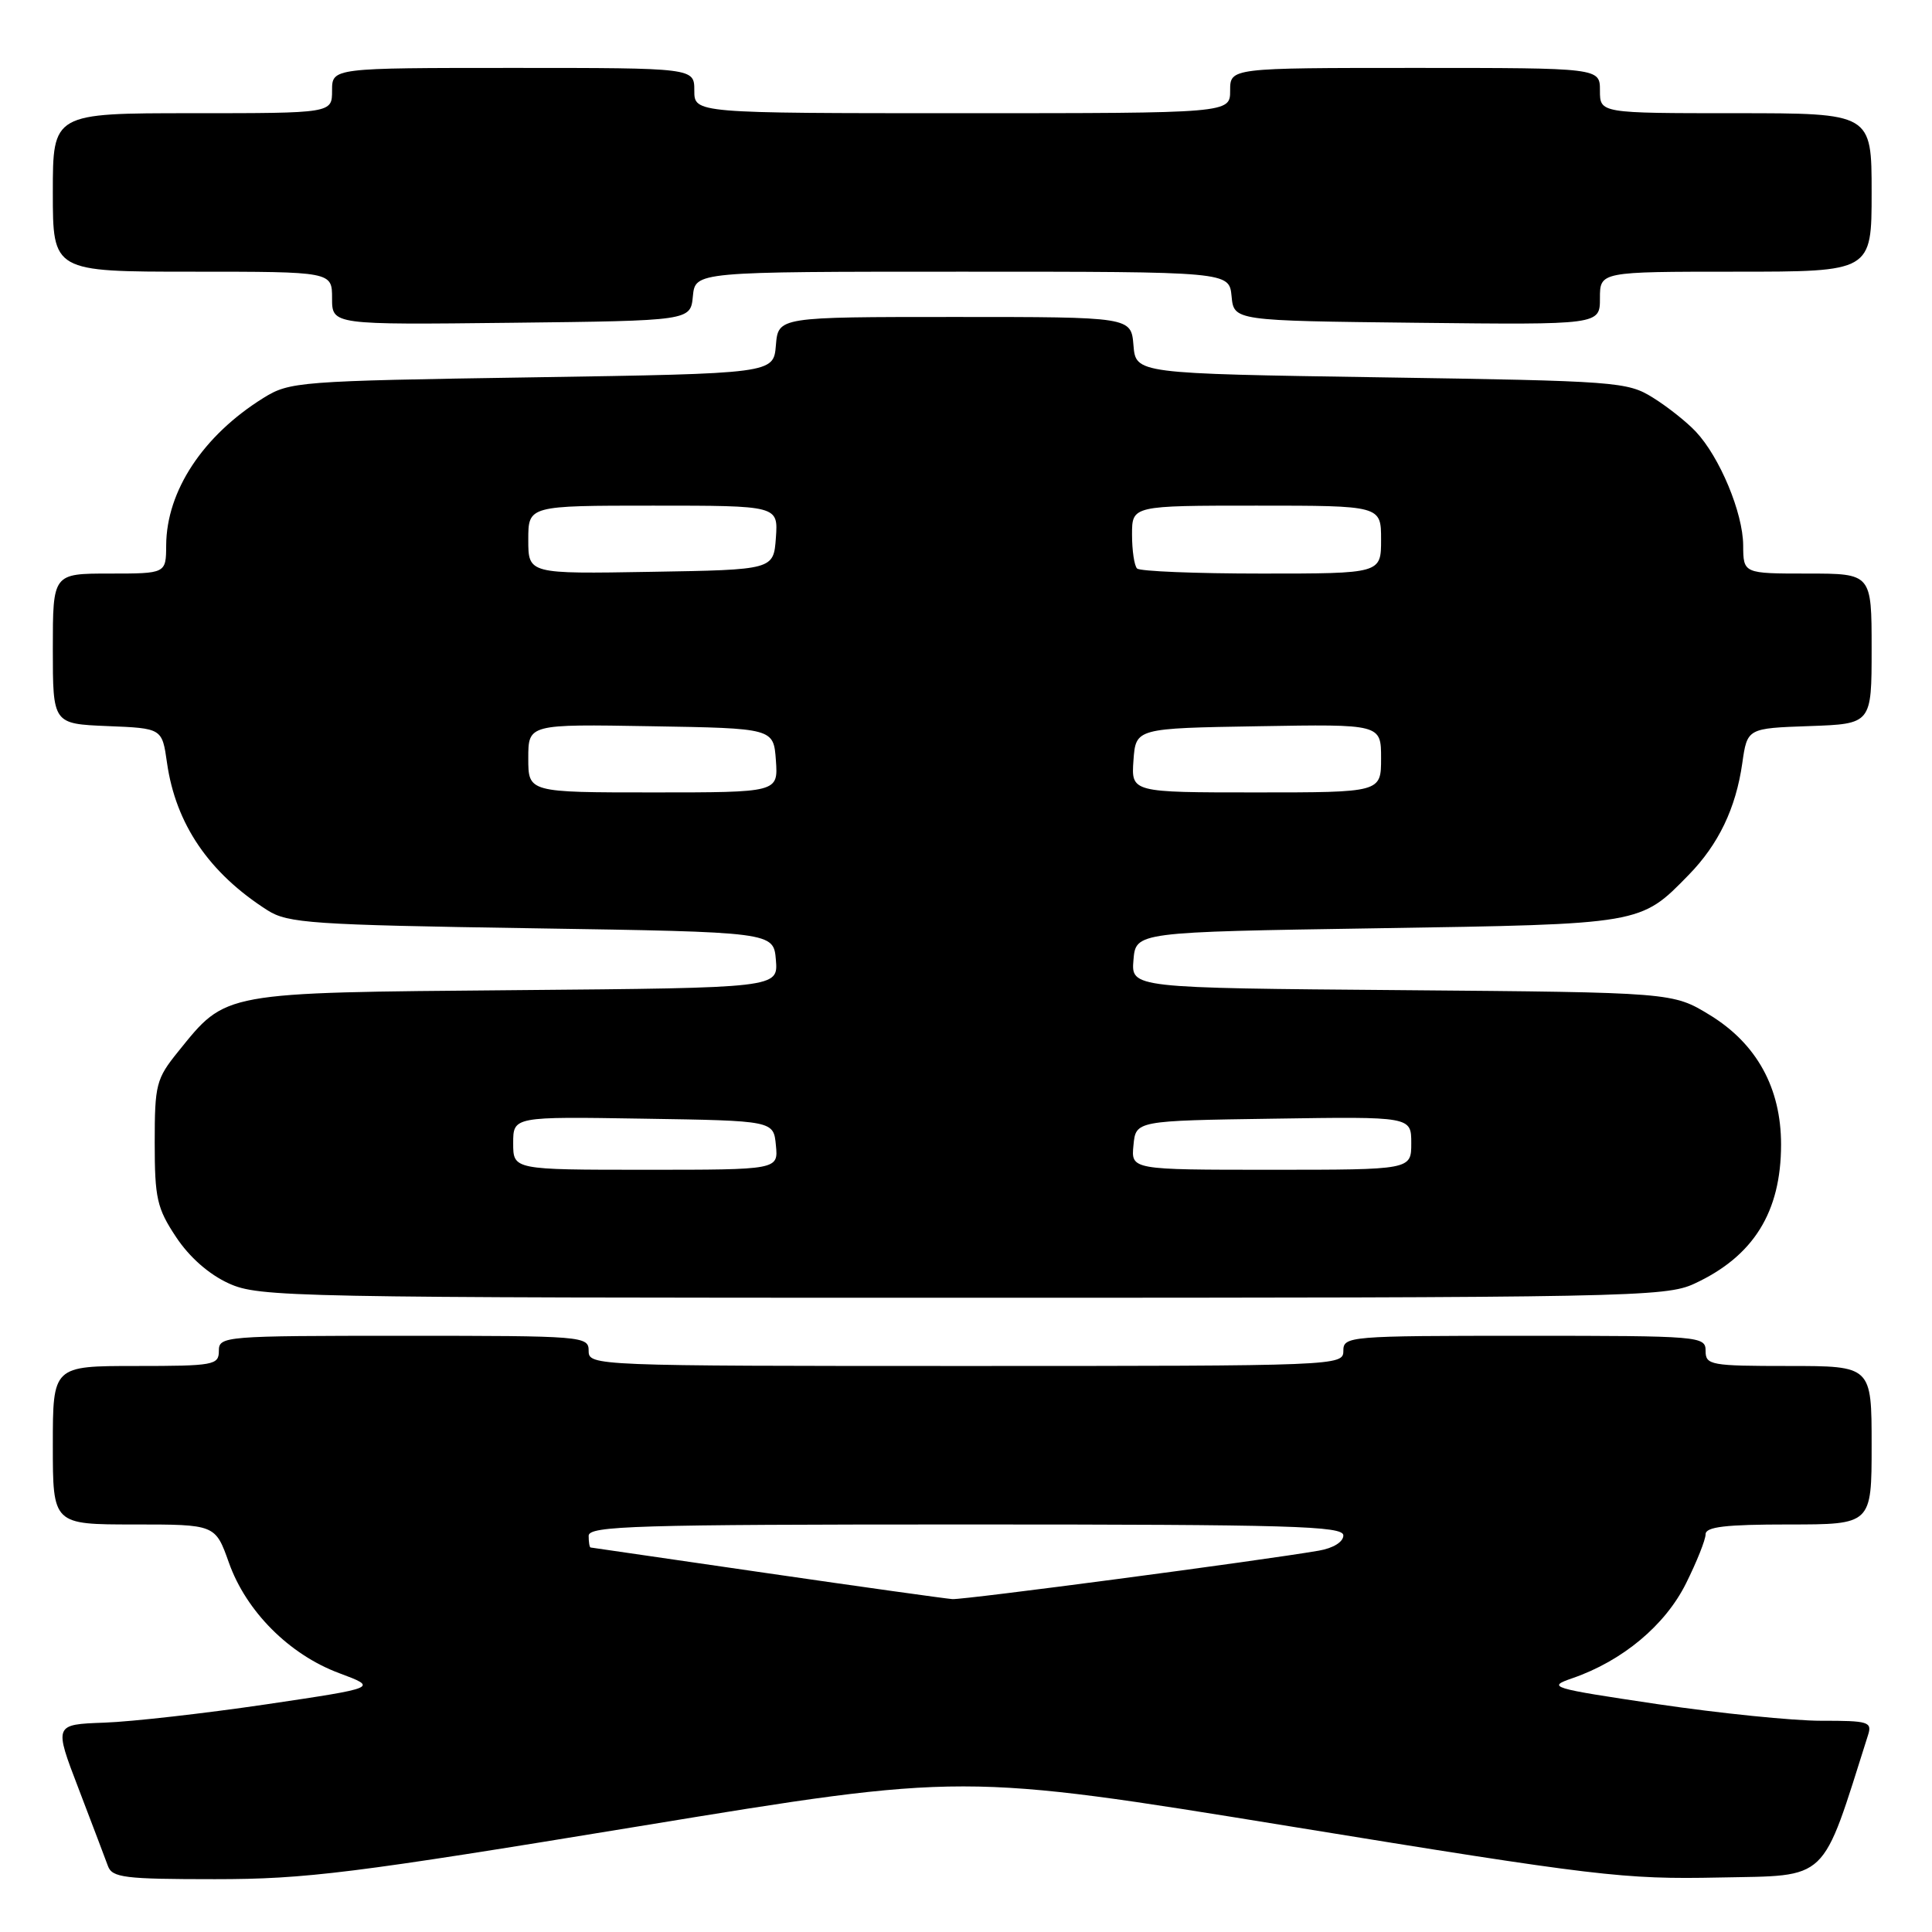 <?xml version="1.0" encoding="UTF-8" standalone="no"?>
<!DOCTYPE svg PUBLIC "-//W3C//DTD SVG 1.1//EN" "http://www.w3.org/Graphics/SVG/1.1/DTD/svg11.dtd" >
<svg xmlns="http://www.w3.org/2000/svg" xmlns:xlink="http://www.w3.org/1999/xlink" version="1.1" viewBox="0 0 256 256">
 <g >
 <path fill="currentColor"
d=" M 84.80 241.97 C 127.58 234.95 127.58 234.95 170.94 242.00 C 211.61 248.62 215.14 249.04 227.81 248.78 C 242.48 248.48 241.27 249.63 247.52 229.92 C 248.09 228.15 247.59 228.00 241.32 228.01 C 237.57 228.01 227.82 227.02 219.65 225.81 C 205.36 223.68 204.93 223.55 208.38 222.36 C 215.00 220.07 220.64 215.36 223.40 209.82 C 224.83 206.95 226.00 204.02 226.00 203.30 C 226.00 202.31 228.63 202.00 237.00 202.00 C 248.00 202.00 248.00 202.00 248.00 191.50 C 248.00 181.00 248.00 181.00 237.00 181.00 C 226.67 181.00 226.00 180.88 226.00 179.00 C 226.00 177.06 225.33 177.00 202.00 177.00 C 178.67 177.00 178.00 177.06 178.00 179.00 C 178.00 180.97 177.33 181.00 128.00 181.00 C 78.67 181.00 78.00 180.97 78.00 179.00 C 78.00 177.05 77.33 177.00 53.50 177.00 C 29.67 177.00 29.00 177.05 29.00 179.00 C 29.00 180.88 28.33 181.00 18.00 181.00 C 7.00 181.00 7.00 181.00 7.00 191.50 C 7.00 202.00 7.00 202.00 17.77 202.00 C 28.53 202.00 28.53 202.00 30.33 207.06 C 32.62 213.52 38.33 219.24 44.94 221.70 C 50.11 223.63 50.11 223.63 35.30 225.83 C 27.16 227.03 17.50 228.13 13.83 228.26 C 7.15 228.50 7.15 228.50 10.41 237.00 C 12.20 241.68 13.95 246.29 14.30 247.25 C 14.86 248.80 16.49 249.00 28.48 249.00 C 40.53 249.00 46.75 248.22 84.80 241.97 Z  M 224.50 170.10 C 232.35 166.47 236.00 160.61 236.00 151.65 C 236.00 144.17 232.78 138.31 226.58 134.51 C 221.66 131.50 221.66 131.50 185.77 131.20 C 149.88 130.91 149.88 130.91 150.19 127.20 C 150.50 123.50 150.50 123.50 182.50 123.00 C 217.66 122.45 217.34 122.51 223.76 115.93 C 227.71 111.89 230.01 107.10 230.86 101.14 C 231.52 96.50 231.52 96.50 239.76 96.21 C 248.00 95.92 248.00 95.92 248.00 85.96 C 248.00 76.00 248.00 76.00 239.50 76.00 C 231.00 76.00 231.00 76.00 230.98 72.25 C 230.95 67.95 227.88 60.57 224.70 57.19 C 223.51 55.92 220.95 53.89 219.02 52.69 C 215.64 50.58 214.24 50.48 183.00 50.00 C 150.50 49.50 150.50 49.50 150.19 45.75 C 149.88 42.00 149.88 42.00 126.50 42.00 C 103.12 42.00 103.12 42.00 102.81 45.75 C 102.50 49.50 102.50 49.50 70.50 50.00 C 39.53 50.48 38.38 50.57 34.89 52.74 C 26.91 57.71 22.06 65.05 22.02 72.25 C 22.00 76.00 22.00 76.00 14.50 76.00 C 7.00 76.00 7.00 76.00 7.00 85.96 C 7.00 95.91 7.00 95.91 14.24 96.21 C 21.48 96.50 21.48 96.50 22.13 101.08 C 23.29 109.21 27.71 115.69 35.45 120.62 C 38.14 122.33 41.32 122.55 70.45 123.00 C 102.50 123.50 102.50 123.50 102.81 127.20 C 103.11 130.90 103.11 130.90 68.31 131.20 C 29.20 131.54 30.04 131.38 23.61 139.34 C 20.69 142.95 20.50 143.70 20.50 151.42 C 20.50 158.77 20.80 160.10 23.32 163.90 C 25.09 166.58 27.68 168.86 30.32 170.06 C 34.33 171.88 38.27 171.96 127.50 171.96 C 215.91 171.96 220.70 171.86 224.50 170.10 Z  M 91.81 39.25 C 92.13 36.00 92.13 36.00 127.50 36.00 C 162.87 36.00 162.87 36.00 163.19 39.25 C 163.50 42.50 163.50 42.50 187.75 42.77 C 212.00 43.04 212.00 43.04 212.00 39.52 C 212.00 36.00 212.00 36.00 230.00 36.00 C 248.00 36.00 248.00 36.00 248.00 25.50 C 248.00 15.00 248.00 15.00 230.00 15.00 C 212.00 15.00 212.00 15.00 212.00 12.00 C 212.00 9.00 212.00 9.00 187.50 9.00 C 163.00 9.00 163.00 9.00 163.00 12.00 C 163.00 15.00 163.00 15.00 127.50 15.00 C 92.00 15.00 92.00 15.00 92.00 12.00 C 92.00 9.00 92.00 9.00 68.00 9.00 C 44.00 9.00 44.00 9.00 44.00 12.00 C 44.00 15.00 44.00 15.00 25.50 15.00 C 7.00 15.00 7.00 15.00 7.00 25.50 C 7.00 36.00 7.00 36.00 25.50 36.00 C 44.00 36.00 44.00 36.00 44.00 39.52 C 44.00 43.04 44.00 43.04 67.75 42.77 C 91.50 42.50 91.50 42.50 91.81 39.25 Z  M 101.50 208.43 C 88.85 206.59 78.39 205.07 78.25 205.05 C 78.11 205.02 78.00 204.32 78.00 203.50 C 78.00 202.19 84.22 202.00 128.00 202.00 C 171.09 202.00 178.00 202.20 178.00 203.45 C 178.00 204.31 176.67 205.14 174.75 205.47 C 167.20 206.78 127.76 211.99 126.20 211.89 C 125.27 211.82 114.15 210.27 101.50 208.43 Z  M 68.00 151.48 C 68.00 147.95 68.00 147.95 85.25 148.23 C 102.50 148.50 102.50 148.50 102.81 151.75 C 103.13 155.00 103.13 155.00 85.56 155.00 C 68.00 155.00 68.00 155.00 68.00 151.48 Z  M 150.19 151.75 C 150.50 148.50 150.50 148.50 168.75 148.23 C 187.00 147.95 187.00 147.95 187.00 151.48 C 187.00 155.00 187.00 155.00 168.44 155.00 C 149.87 155.00 149.87 155.00 150.19 151.75 Z  M 70.00 100.48 C 70.00 95.95 70.00 95.95 86.25 96.23 C 102.50 96.50 102.50 96.50 102.81 100.75 C 103.11 105.00 103.11 105.00 86.56 105.00 C 70.00 105.00 70.00 105.00 70.00 100.48 Z  M 150.19 100.75 C 150.50 96.50 150.50 96.50 166.75 96.23 C 183.00 95.95 183.00 95.95 183.00 100.48 C 183.00 105.00 183.00 105.00 166.44 105.00 C 149.89 105.00 149.89 105.00 150.19 100.75 Z  M 70.00 71.52 C 70.00 67.00 70.00 67.00 86.56 67.00 C 103.11 67.00 103.11 67.00 102.81 71.25 C 102.50 75.50 102.50 75.50 86.25 75.77 C 70.00 76.05 70.00 76.05 70.00 71.52 Z  M 150.67 75.33 C 150.30 74.97 150.00 72.94 150.00 70.83 C 150.00 67.00 150.00 67.00 166.50 67.00 C 183.00 67.00 183.00 67.00 183.00 71.50 C 183.00 76.00 183.00 76.00 167.17 76.00 C 158.46 76.00 151.03 75.70 150.67 75.33 Z "/>
</g>
</svg>